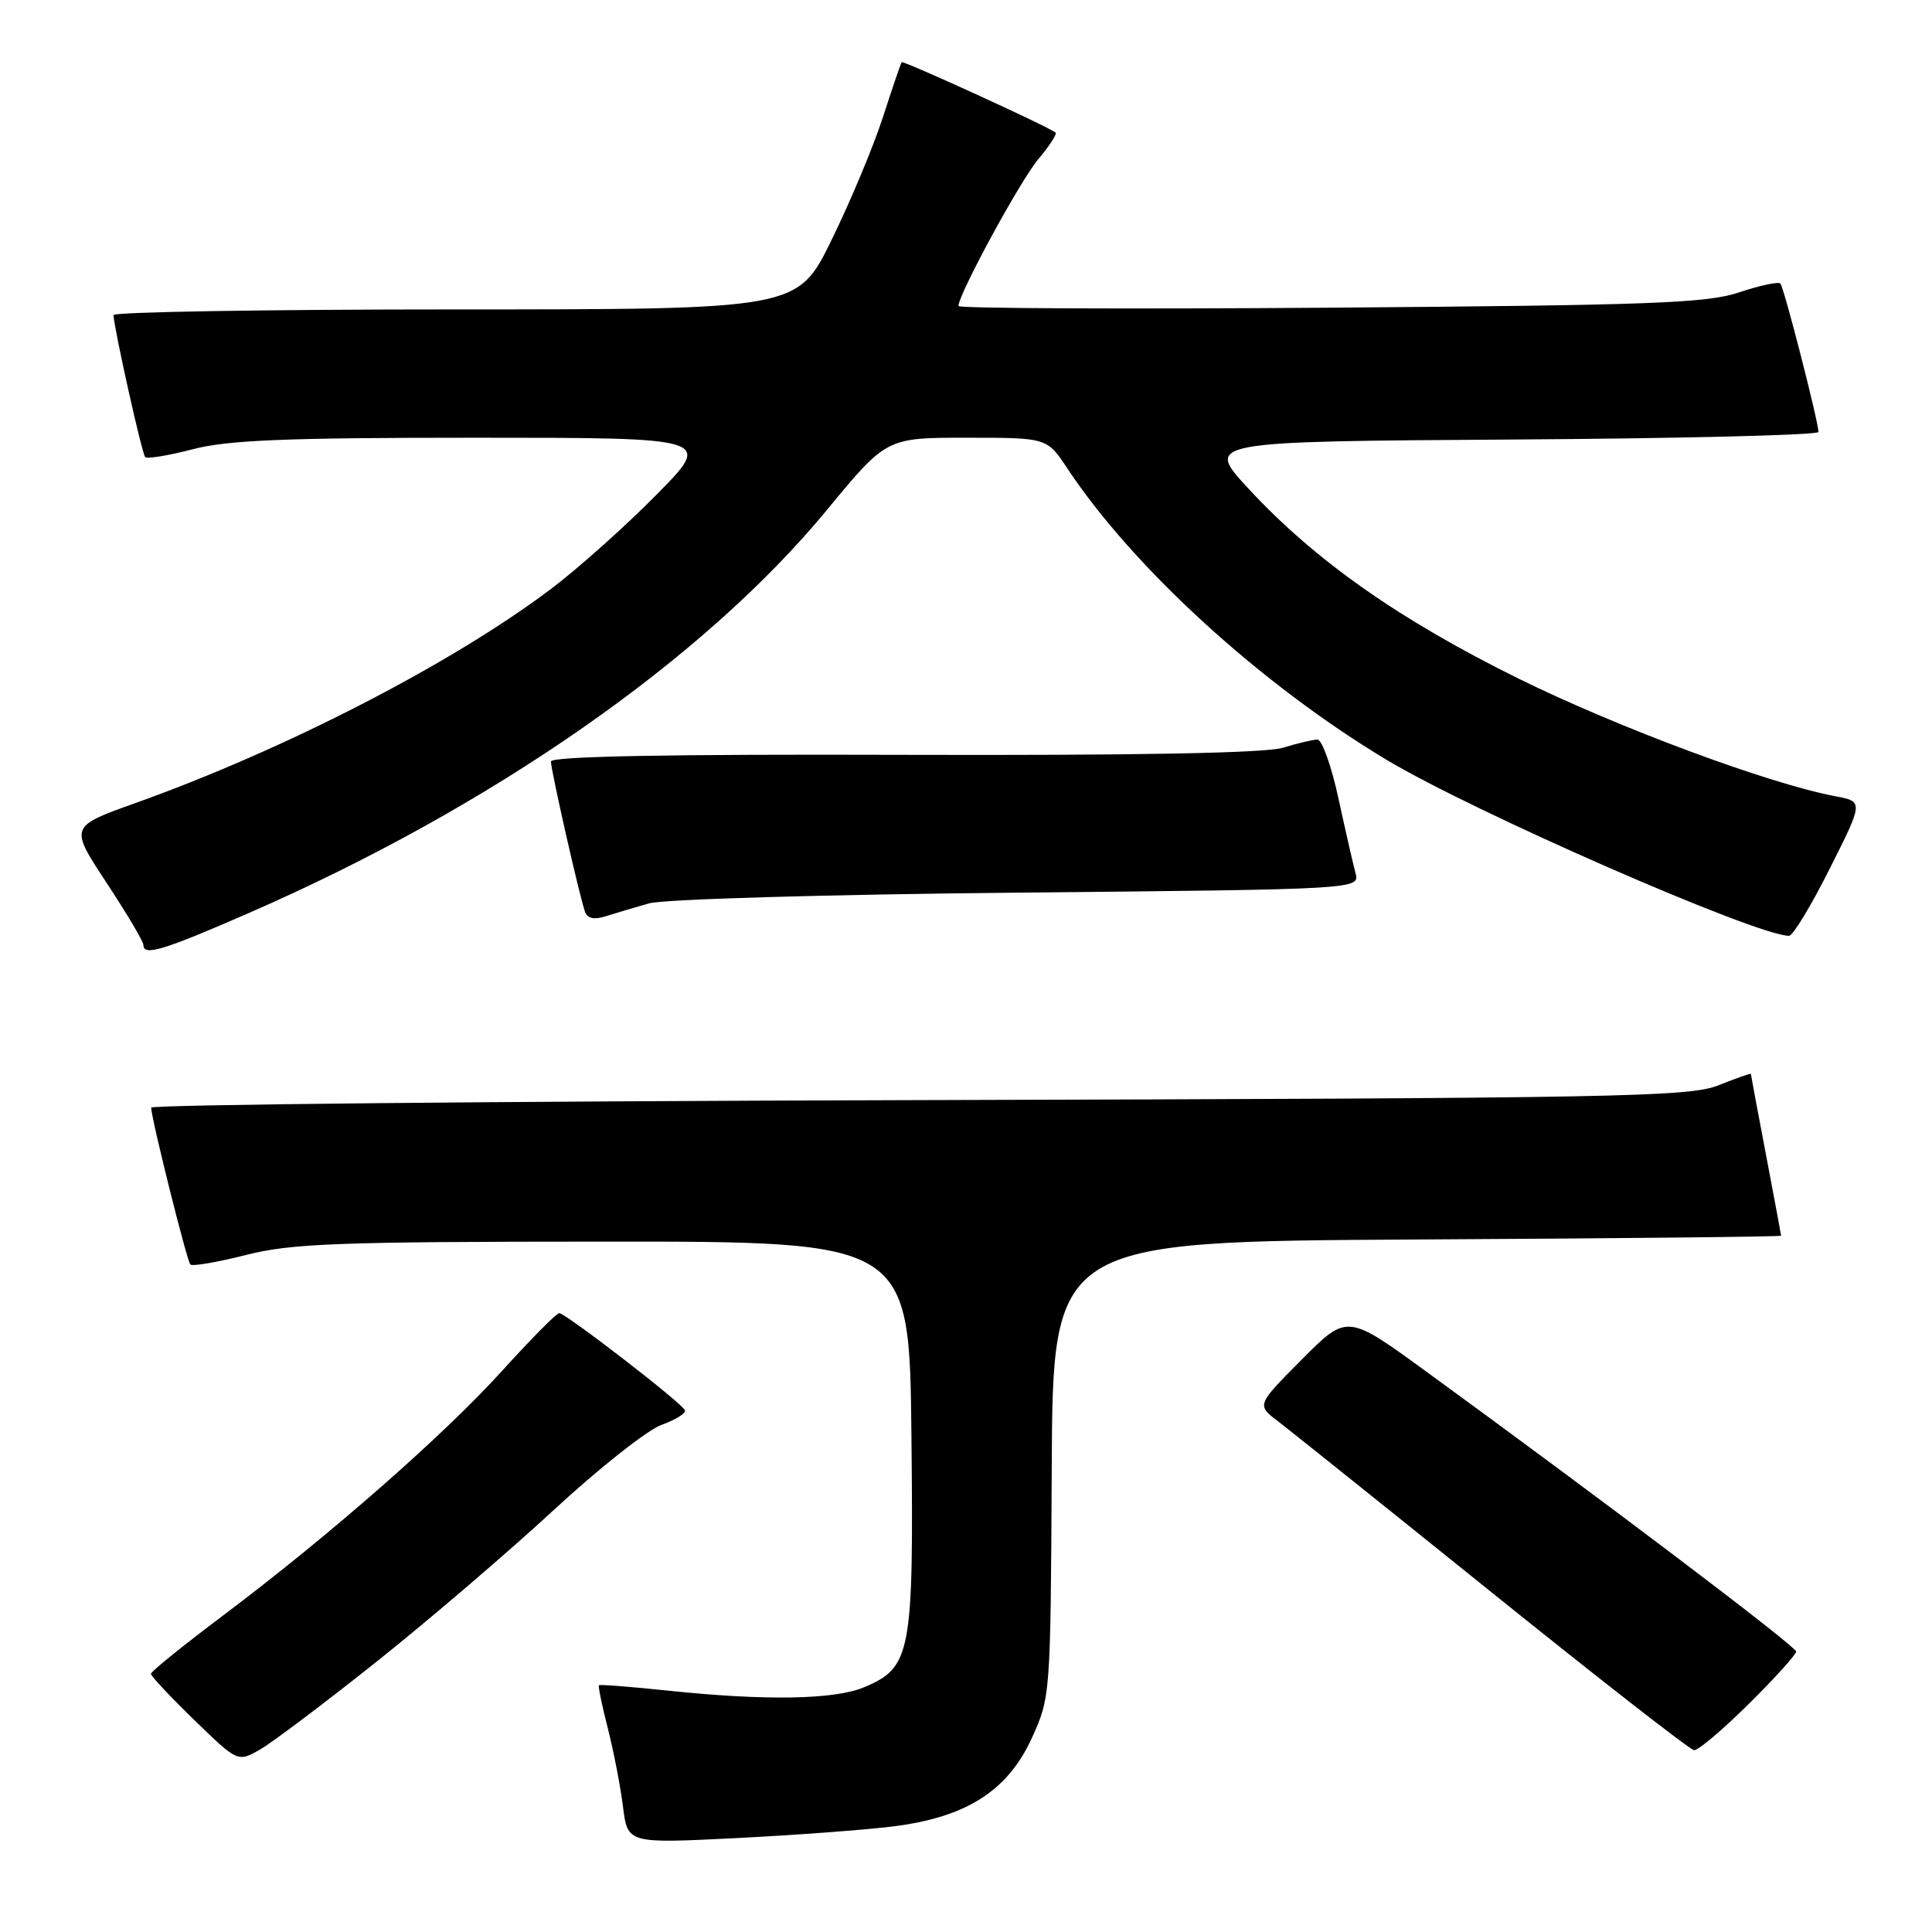 <?xml version="1.0" encoding="UTF-8" standalone="no"?>
<!DOCTYPE svg PUBLIC "-//W3C//DTD SVG 1.1//EN" "http://www.w3.org/Graphics/SVG/1.1/DTD/svg11.dtd" >
<svg xmlns="http://www.w3.org/2000/svg" xmlns:xlink="http://www.w3.org/1999/xlink" version="1.1" viewBox="0 0 256 256">
 <g >
 <path fill="currentColor"
d=" M 118.25 242.02 C 128.00 240.82 133.50 237.33 136.71 230.33 C 139.19 224.90 139.21 224.61 139.36 194.68 C 139.50 164.50 139.50 164.50 187.75 164.24 C 214.29 164.10 236.00 163.87 236.00 163.74 C 236.00 163.61 235.10 158.77 234.00 153.00 C 232.90 147.23 232.00 142.41 232.00 142.30 C 232.00 142.18 230.09 142.86 227.75 143.79 C 223.86 145.36 214.93 145.52 121.75 145.77 C 65.79 145.92 20.01 146.37 20.03 146.77 C 20.09 148.39 24.77 167.10 25.22 167.55 C 25.49 167.82 28.81 167.25 32.60 166.29 C 38.61 164.76 44.71 164.53 80.00 164.52 C 120.50 164.50 120.50 164.50 120.77 190.27 C 121.07 219.16 120.73 220.96 114.47 223.58 C 110.55 225.22 101.38 225.37 88.54 224.02 C 83.62 223.50 79.49 223.18 79.36 223.31 C 79.24 223.43 79.77 226.00 80.54 229.02 C 81.31 232.03 82.21 236.70 82.55 239.39 C 83.16 244.27 83.16 244.27 97.33 243.57 C 105.12 243.18 114.54 242.48 118.25 242.02 Z  M 49.94 220.15 C 56.85 214.64 67.39 205.62 73.37 200.09 C 79.35 194.56 85.77 189.49 87.64 188.81 C 89.50 188.14 90.91 187.27 90.76 186.87 C 90.43 185.95 74.95 174.00 74.10 174.00 C 73.74 174.00 70.35 177.43 66.56 181.61 C 58.78 190.20 43.67 203.45 29.52 214.09 C 24.29 218.02 20.00 221.49 20.00 221.79 C 20.00 222.09 22.59 224.85 25.75 227.92 C 31.50 233.50 31.50 233.50 34.44 231.83 C 36.06 230.91 43.03 225.65 49.94 220.15 Z  M 231.72 225.78 C 235.18 222.36 238.00 219.23 238.00 218.84 C 238.00 218.16 212.58 198.92 189.00 181.75 C 178.50 174.10 178.50 174.10 172.50 180.14 C 166.50 186.17 166.50 186.17 169.35 188.33 C 170.91 189.53 183.74 199.80 197.85 211.16 C 211.96 222.52 223.94 231.86 224.47 231.91 C 225.01 231.96 228.27 229.20 231.72 225.78 Z  M 32.95 120.99 C 65.18 106.93 93.25 87.37 109.58 67.56 C 117.46 58.00 117.46 58.00 128.10 58.00 C 138.73 58.00 138.73 58.00 141.41 62.04 C 150.13 75.21 167.05 90.67 183.71 100.67 C 195.28 107.61 232.75 124.00 237.06 124.00 C 237.57 124.00 239.99 120.00 242.45 115.10 C 246.92 106.21 246.92 106.21 243.21 105.51 C 234.45 103.87 214.45 96.44 201.24 89.93 C 185.45 82.14 174.22 74.25 165.45 64.77 C 159.64 58.50 159.64 58.50 200.32 58.24 C 222.69 58.10 240.98 57.65 240.96 57.24 C 240.87 55.54 236.37 38.04 235.91 37.57 C 235.63 37.30 233.18 37.82 230.45 38.74 C 226.17 40.17 218.85 40.45 176.25 40.77 C 149.16 40.97 127.00 40.87 127.00 40.55 C 127.00 39.00 135.18 23.94 137.56 21.12 C 139.04 19.36 140.08 17.76 139.87 17.57 C 139.15 16.89 119.68 7.99 119.48 8.24 C 119.36 8.38 118.25 11.65 117.00 15.50 C 115.76 19.35 112.70 26.66 110.21 31.75 C 105.69 41.00 105.69 41.00 60.34 41.00 C 35.40 41.00 15.02 41.34 15.04 41.75 C 15.14 43.68 18.81 60.14 19.24 60.57 C 19.50 60.83 22.35 60.36 25.57 59.52 C 30.21 58.31 37.92 58.00 62.94 58.00 C 94.45 58.00 94.45 58.00 86.97 65.57 C 82.86 69.74 76.58 75.34 73.02 78.03 C 59.88 87.94 37.78 99.33 17.86 106.44 C 9.22 109.53 9.22 109.53 14.11 116.96 C 16.80 121.05 19.00 124.75 19.00 125.20 C 19.00 126.73 21.56 125.96 32.95 120.99 Z  M 86.00 119.70 C 87.96 119.15 109.45 118.52 134.85 118.28 C 180.19 117.84 180.19 117.84 179.61 115.67 C 179.29 114.48 178.27 110.01 177.34 105.75 C 176.42 101.49 175.17 98.00 174.57 98.00 C 173.98 98.00 171.91 98.49 169.99 99.08 C 167.68 99.79 150.75 100.11 119.75 100.02 C 88.47 99.92 73.00 100.22 73.00 100.90 C 73.00 102.07 76.80 118.83 77.52 120.82 C 77.83 121.70 78.75 121.90 80.25 121.41 C 81.49 121.02 84.08 120.25 86.00 119.70 Z "/>
</g>
</svg>